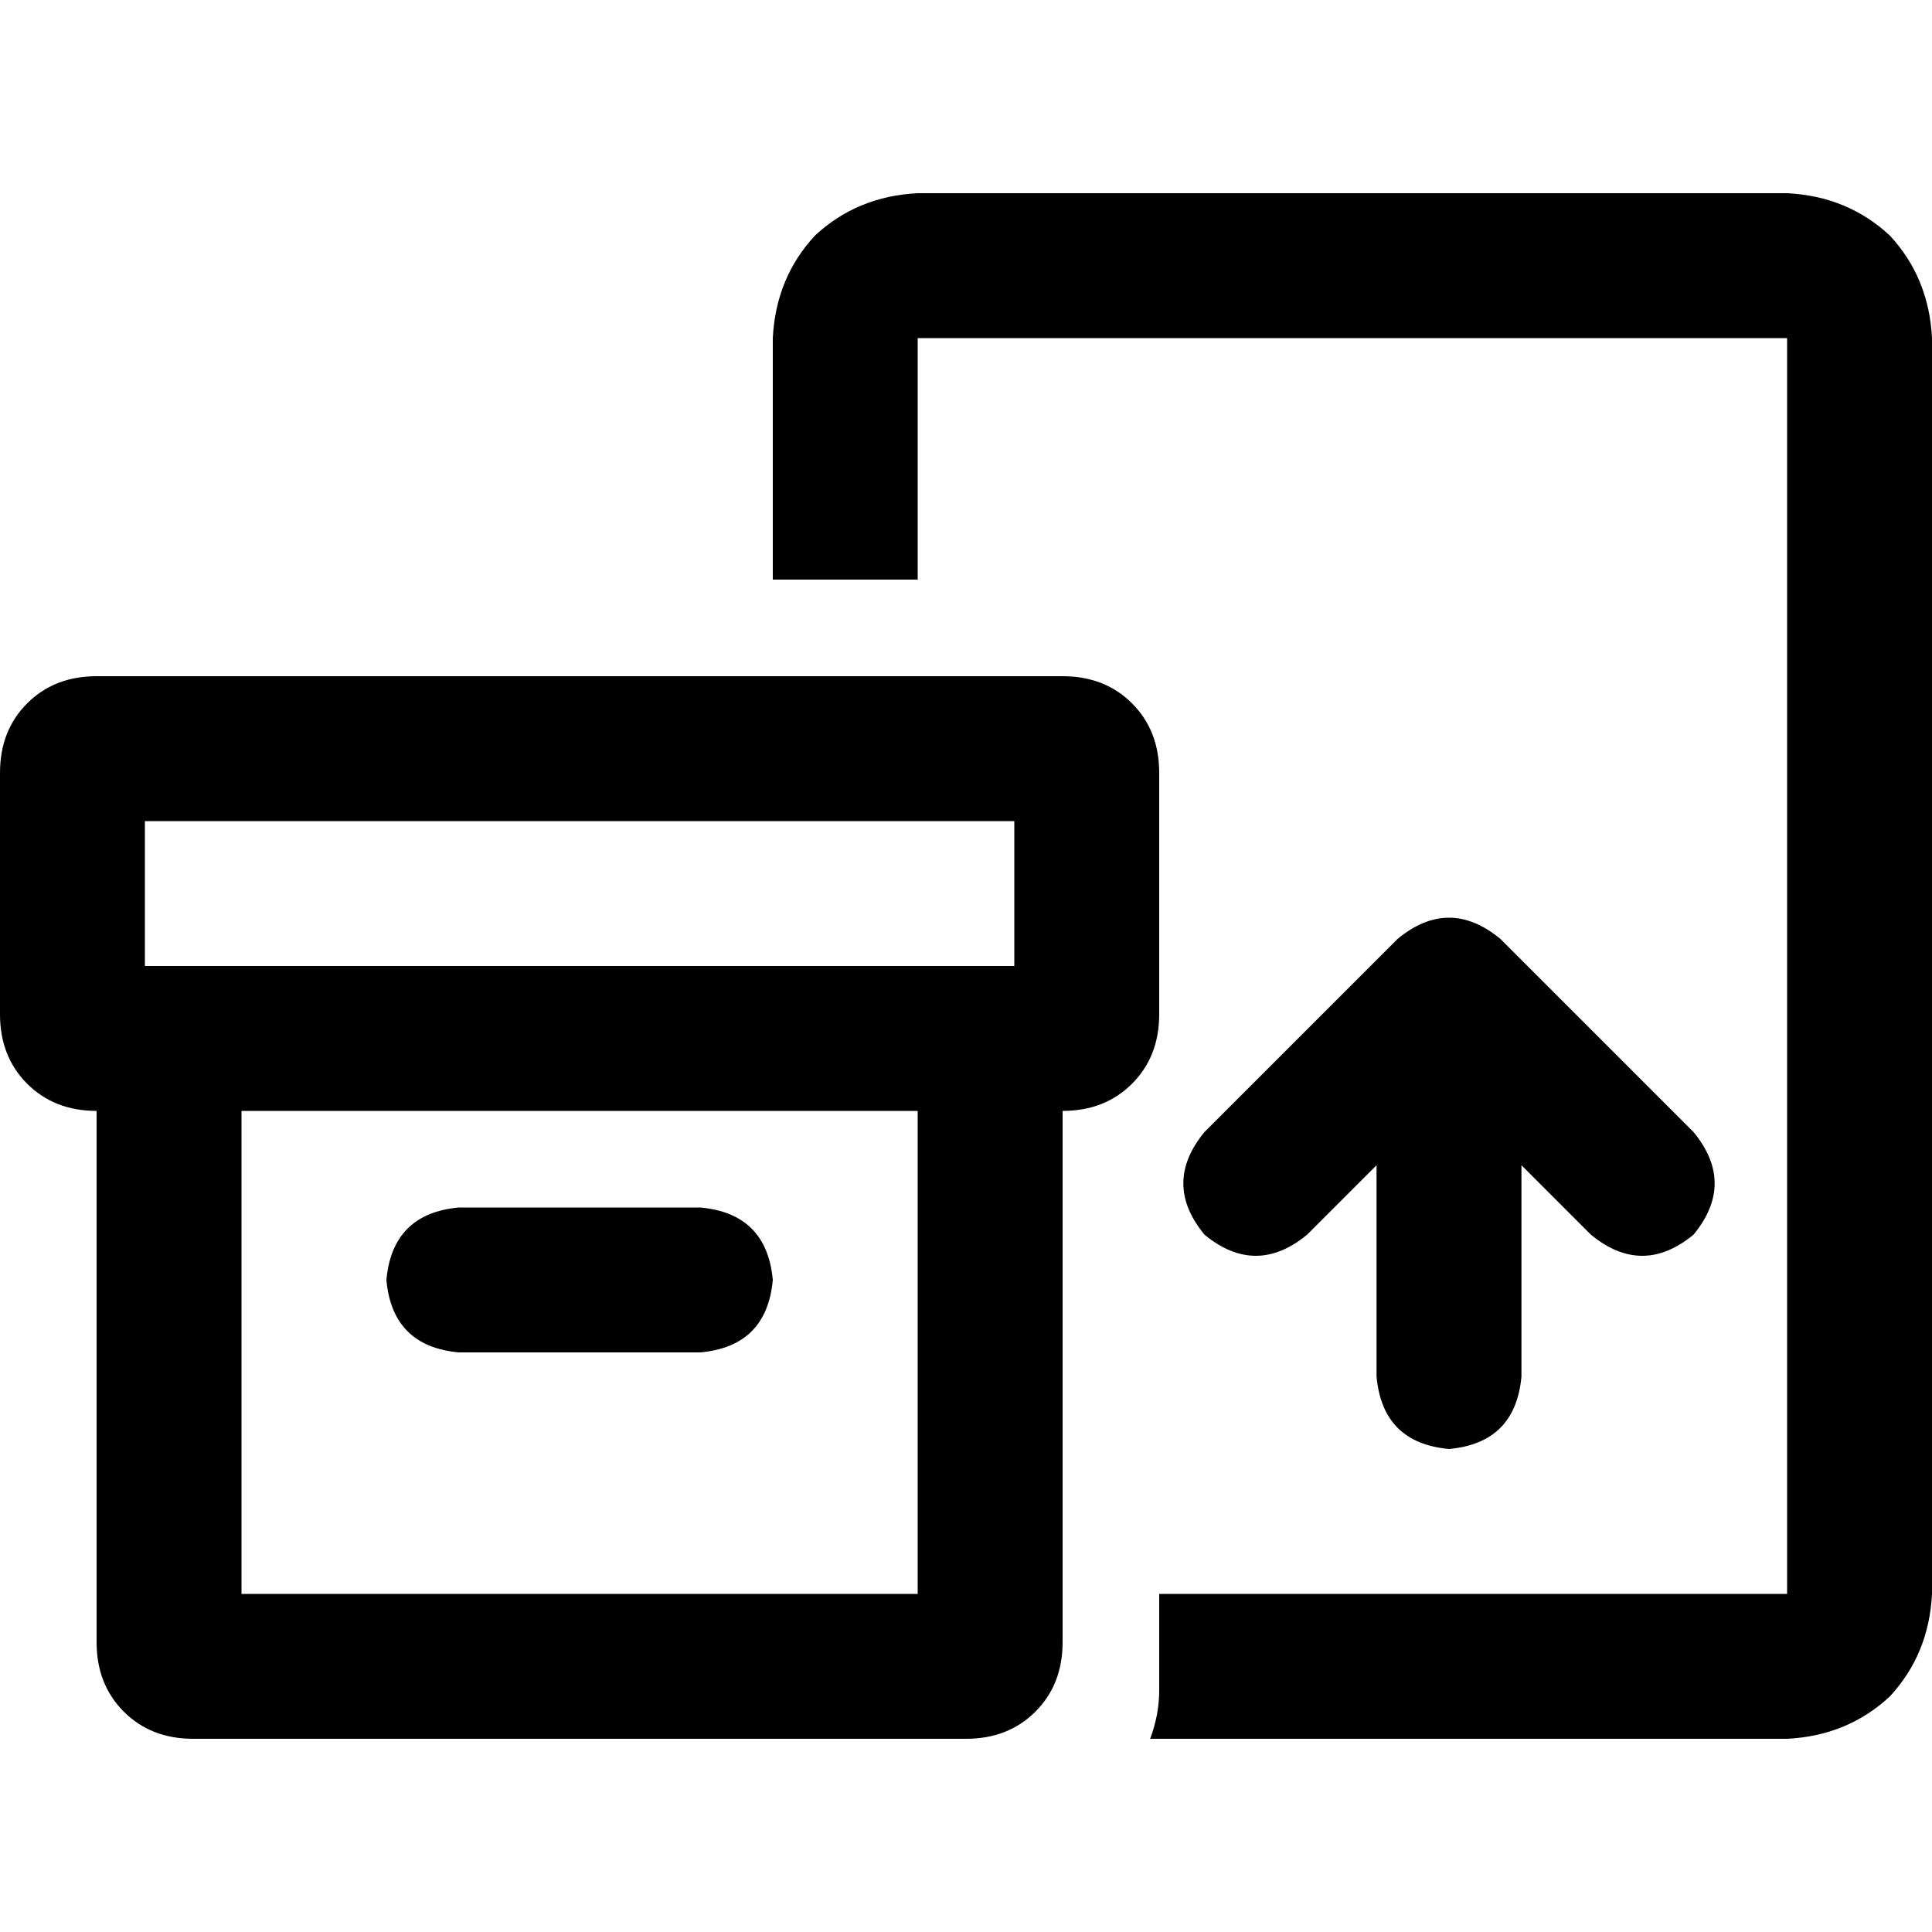 <svg xmlns="http://www.w3.org/2000/svg" viewBox="0 0 512 512">
  <path d="M 473.6 89.6 L 243.2 89.6 L 473.6 89.6 L 243.2 89.6 L 243.2 153.6 L 243.2 153.6 L 204.8 153.6 L 204.8 153.6 L 204.8 89.6 L 204.8 89.6 Q 205.6 73.6 216 62.4 Q 227.2 52 243.2 51.2 L 473.6 51.2 L 473.6 51.2 Q 489.6 52 500.8 62.4 Q 511.2 73.6 512 89.6 L 512 422.4 L 512 422.4 Q 511.2 438.4 500.8 449.6 Q 489.6 460 473.6 460.8 L 304.8 460.8 L 304.8 460.8 Q 307.2 454.4 307.2 448 L 307.2 422.4 L 307.2 422.4 L 473.6 422.4 L 473.6 422.4 L 473.6 89.6 L 473.6 89.6 Z M 448.8 300 Q 460 313.6 448.8 327.2 Q 435.2 338.4 421.6 327.2 L 403.2 308.8 L 403.2 308.8 L 403.2 364.8 L 403.2 364.8 Q 401.6 382.4 384 384 Q 366.4 382.4 364.8 364.8 L 364.8 308.8 L 364.8 308.8 L 346.4 327.2 L 346.4 327.2 Q 332.8 338.4 319.2 327.2 Q 308 313.6 319.2 300 L 370.4 248.8 L 370.4 248.8 Q 384 237.6 397.6 248.8 L 448.8 300 L 448.8 300 Z M 38.4 217.6 L 38.4 256 L 38.4 217.6 L 38.4 256 L 64 256 L 268.8 256 L 268.8 217.6 L 268.8 217.6 L 38.4 217.6 L 38.4 217.6 Z M 0 268.8 L 0 204.8 L 0 268.8 L 0 204.8 Q 0 193.6 7.2 186.4 Q 14.4 179.2 25.6 179.2 L 281.6 179.2 L 281.6 179.2 Q 292.8 179.2 300 186.4 Q 307.2 193.6 307.2 204.8 L 307.2 268.8 L 307.2 268.8 Q 307.2 280 300 287.2 Q 292.8 294.4 281.6 294.4 L 281.6 435.2 L 281.6 435.2 Q 281.6 446.4 274.4 453.6 Q 267.2 460.8 256 460.8 L 51.2 460.8 L 51.2 460.8 Q 40 460.8 32.8 453.6 Q 25.6 446.4 25.6 435.2 L 25.6 294.4 L 25.6 294.4 Q 14.4 294.4 7.2 287.2 Q 0 280 0 268.8 L 0 268.8 Z M 64 294.4 L 64 422.4 L 64 294.4 L 64 422.4 L 243.2 422.4 L 243.2 422.4 L 243.2 294.4 L 243.2 294.4 L 64 294.4 L 64 294.4 Z M 121.6 320 L 185.6 320 L 121.6 320 L 185.6 320 Q 203.2 321.6 204.8 339.2 Q 203.2 356.8 185.6 358.4 L 121.6 358.4 L 121.6 358.4 Q 104 356.8 102.4 339.2 Q 104 321.6 121.6 320 L 121.6 320 Z" />
</svg>
